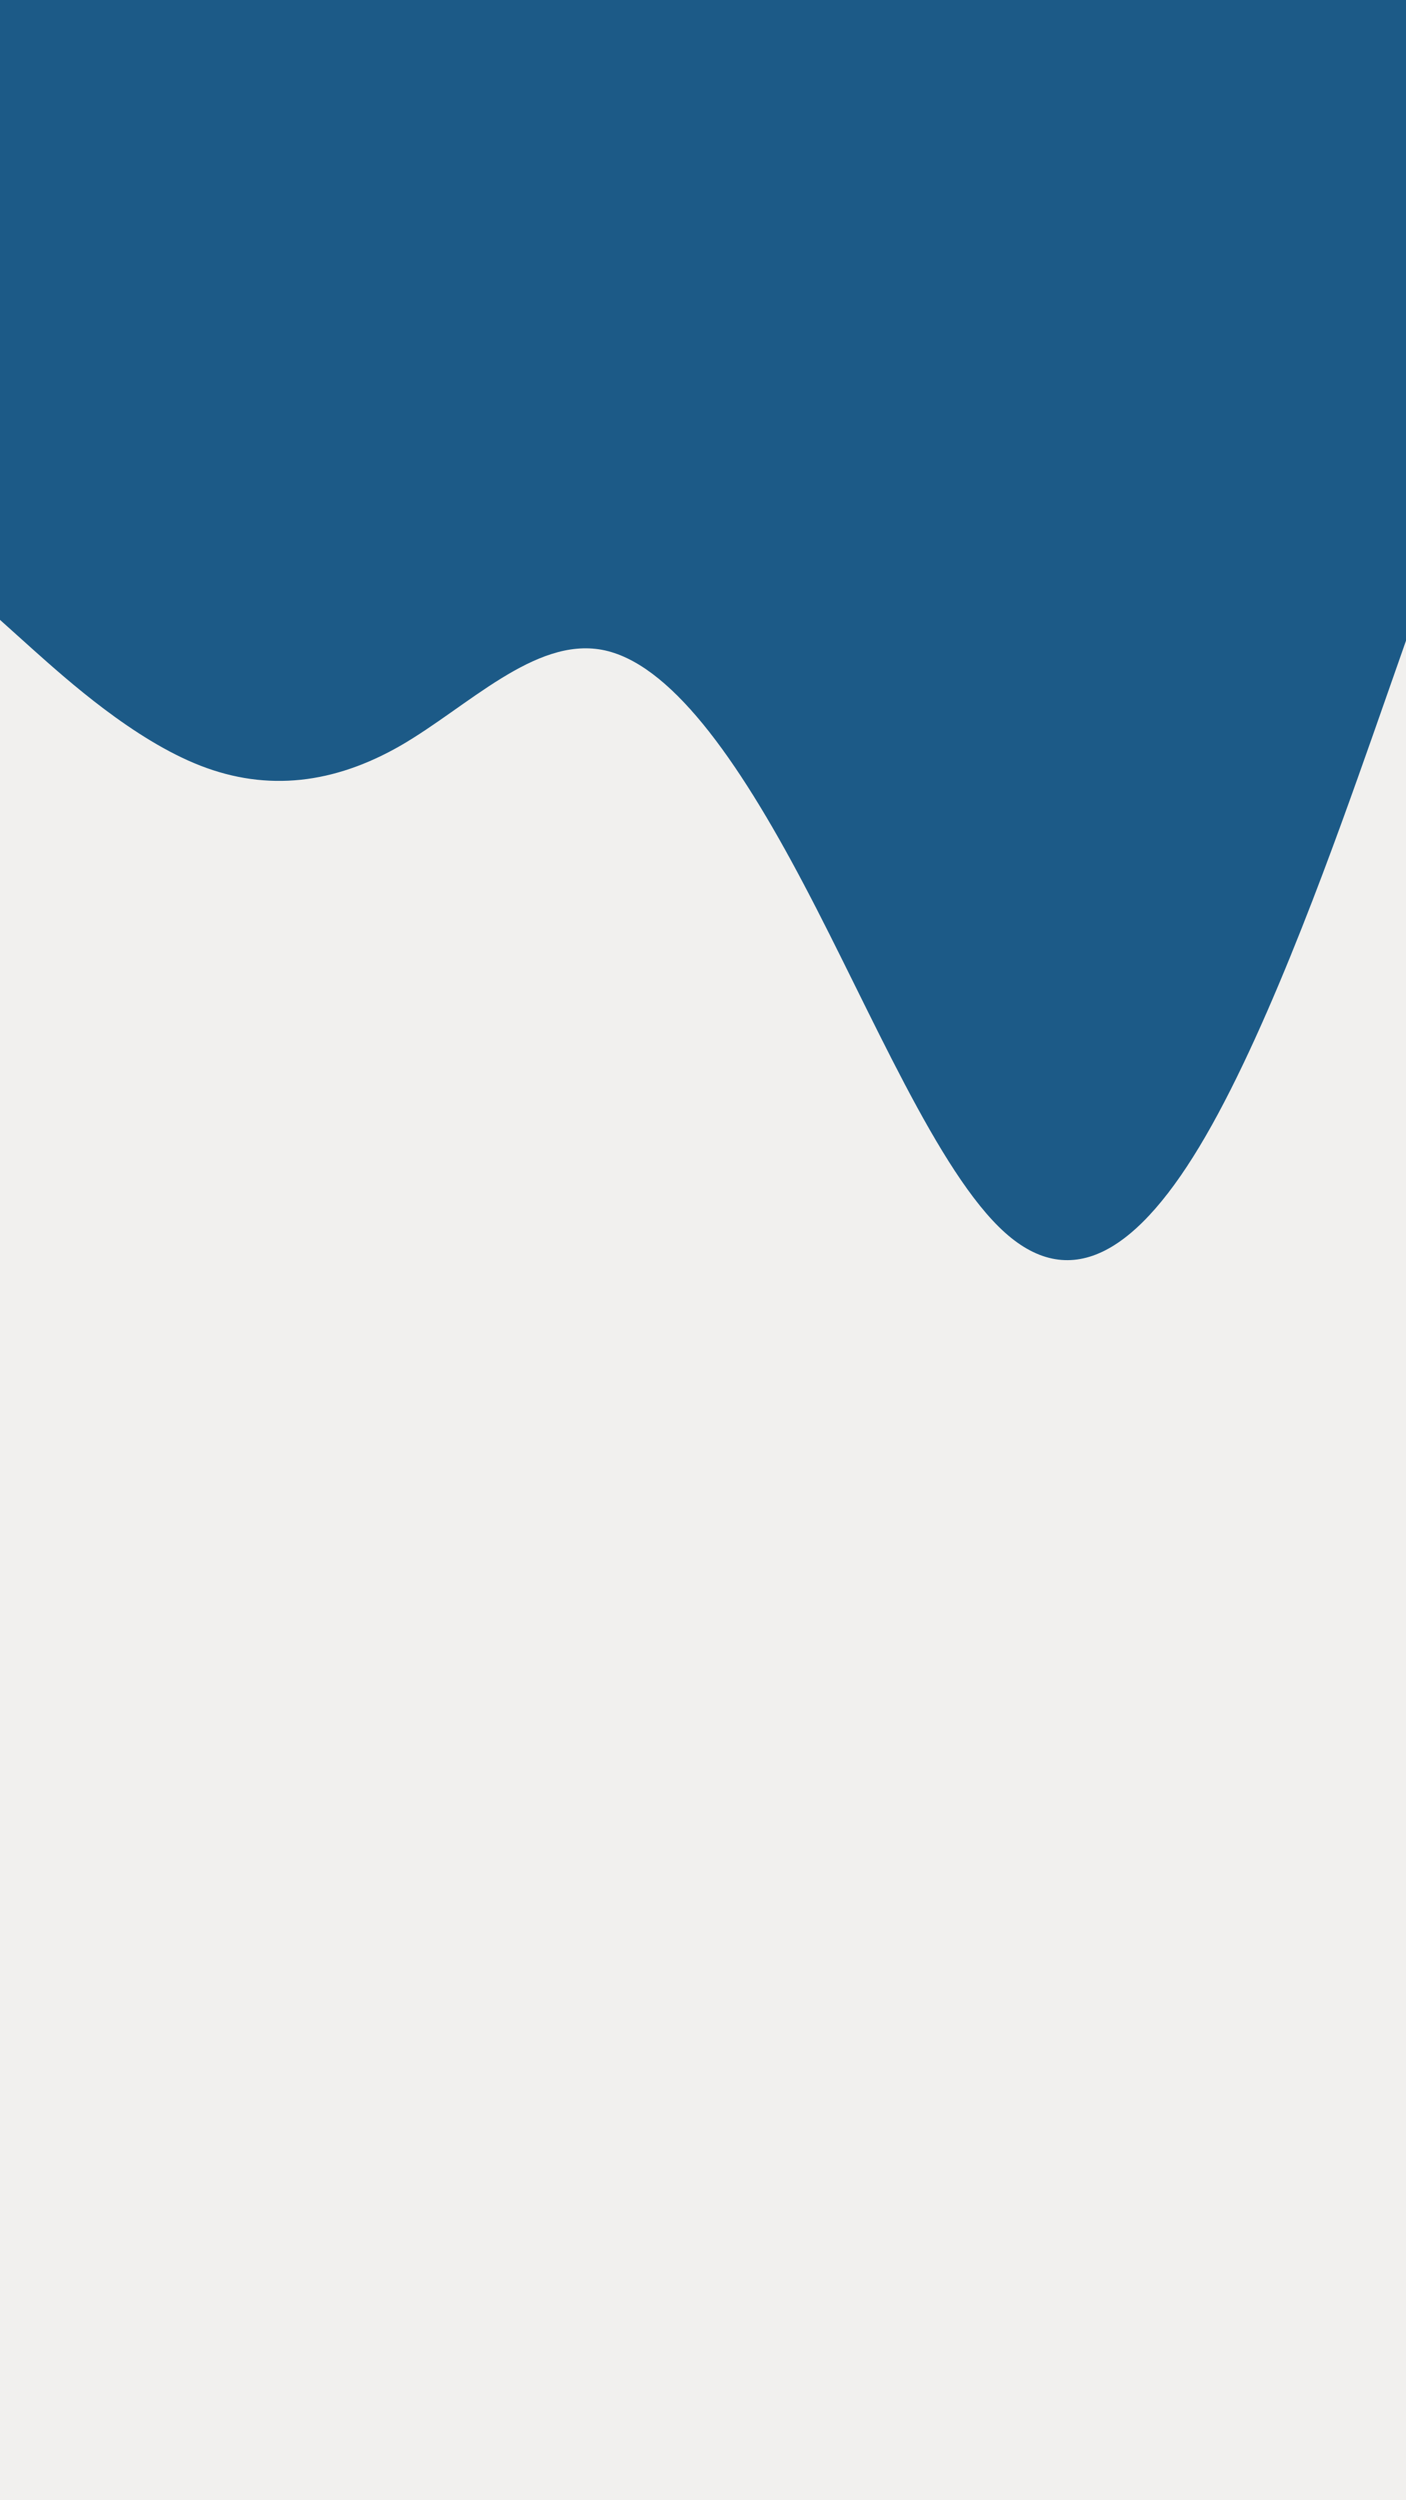 <svg id="visual" viewBox="0 0 540 960" width="540" height="960" xmlns="http://www.w3.org/2000/svg" xmlns:xlink="http://www.w3.org/1999/xlink" version="1.1"><rect x="0" y="0" width="540" height="960" fill="#F1F0EE"></rect><path d="M0 238L12.8 249.5C25.7 261 51.3 284 77 294C102.7 304 128.3 301 154 286.2C179.7 271.3 205.3 244.7 231.2 249.5C257 254.3 283 290.7 308.8 339.7C334.7 388.7 360.3 450.3 386 473.3C411.7 496.3 437.3 480.7 463 436.3C488.7 392 514.3 319 527.2 282.5L540 246L540 0L527.2 0C514.3 0 488.7 0 463 0C437.3 0 411.7 0 386 0C360.3 0 334.7 0 308.8 0C283 0 257 0 231.2 0C205.3 0 179.7 0 154 0C128.3 0 102.7 0 77 0C51.3 0 25.7 0 12.8 0L0 0Z" fill="#1C5A87" stroke-linecap="round" stroke-linejoin="miter"></path></svg>